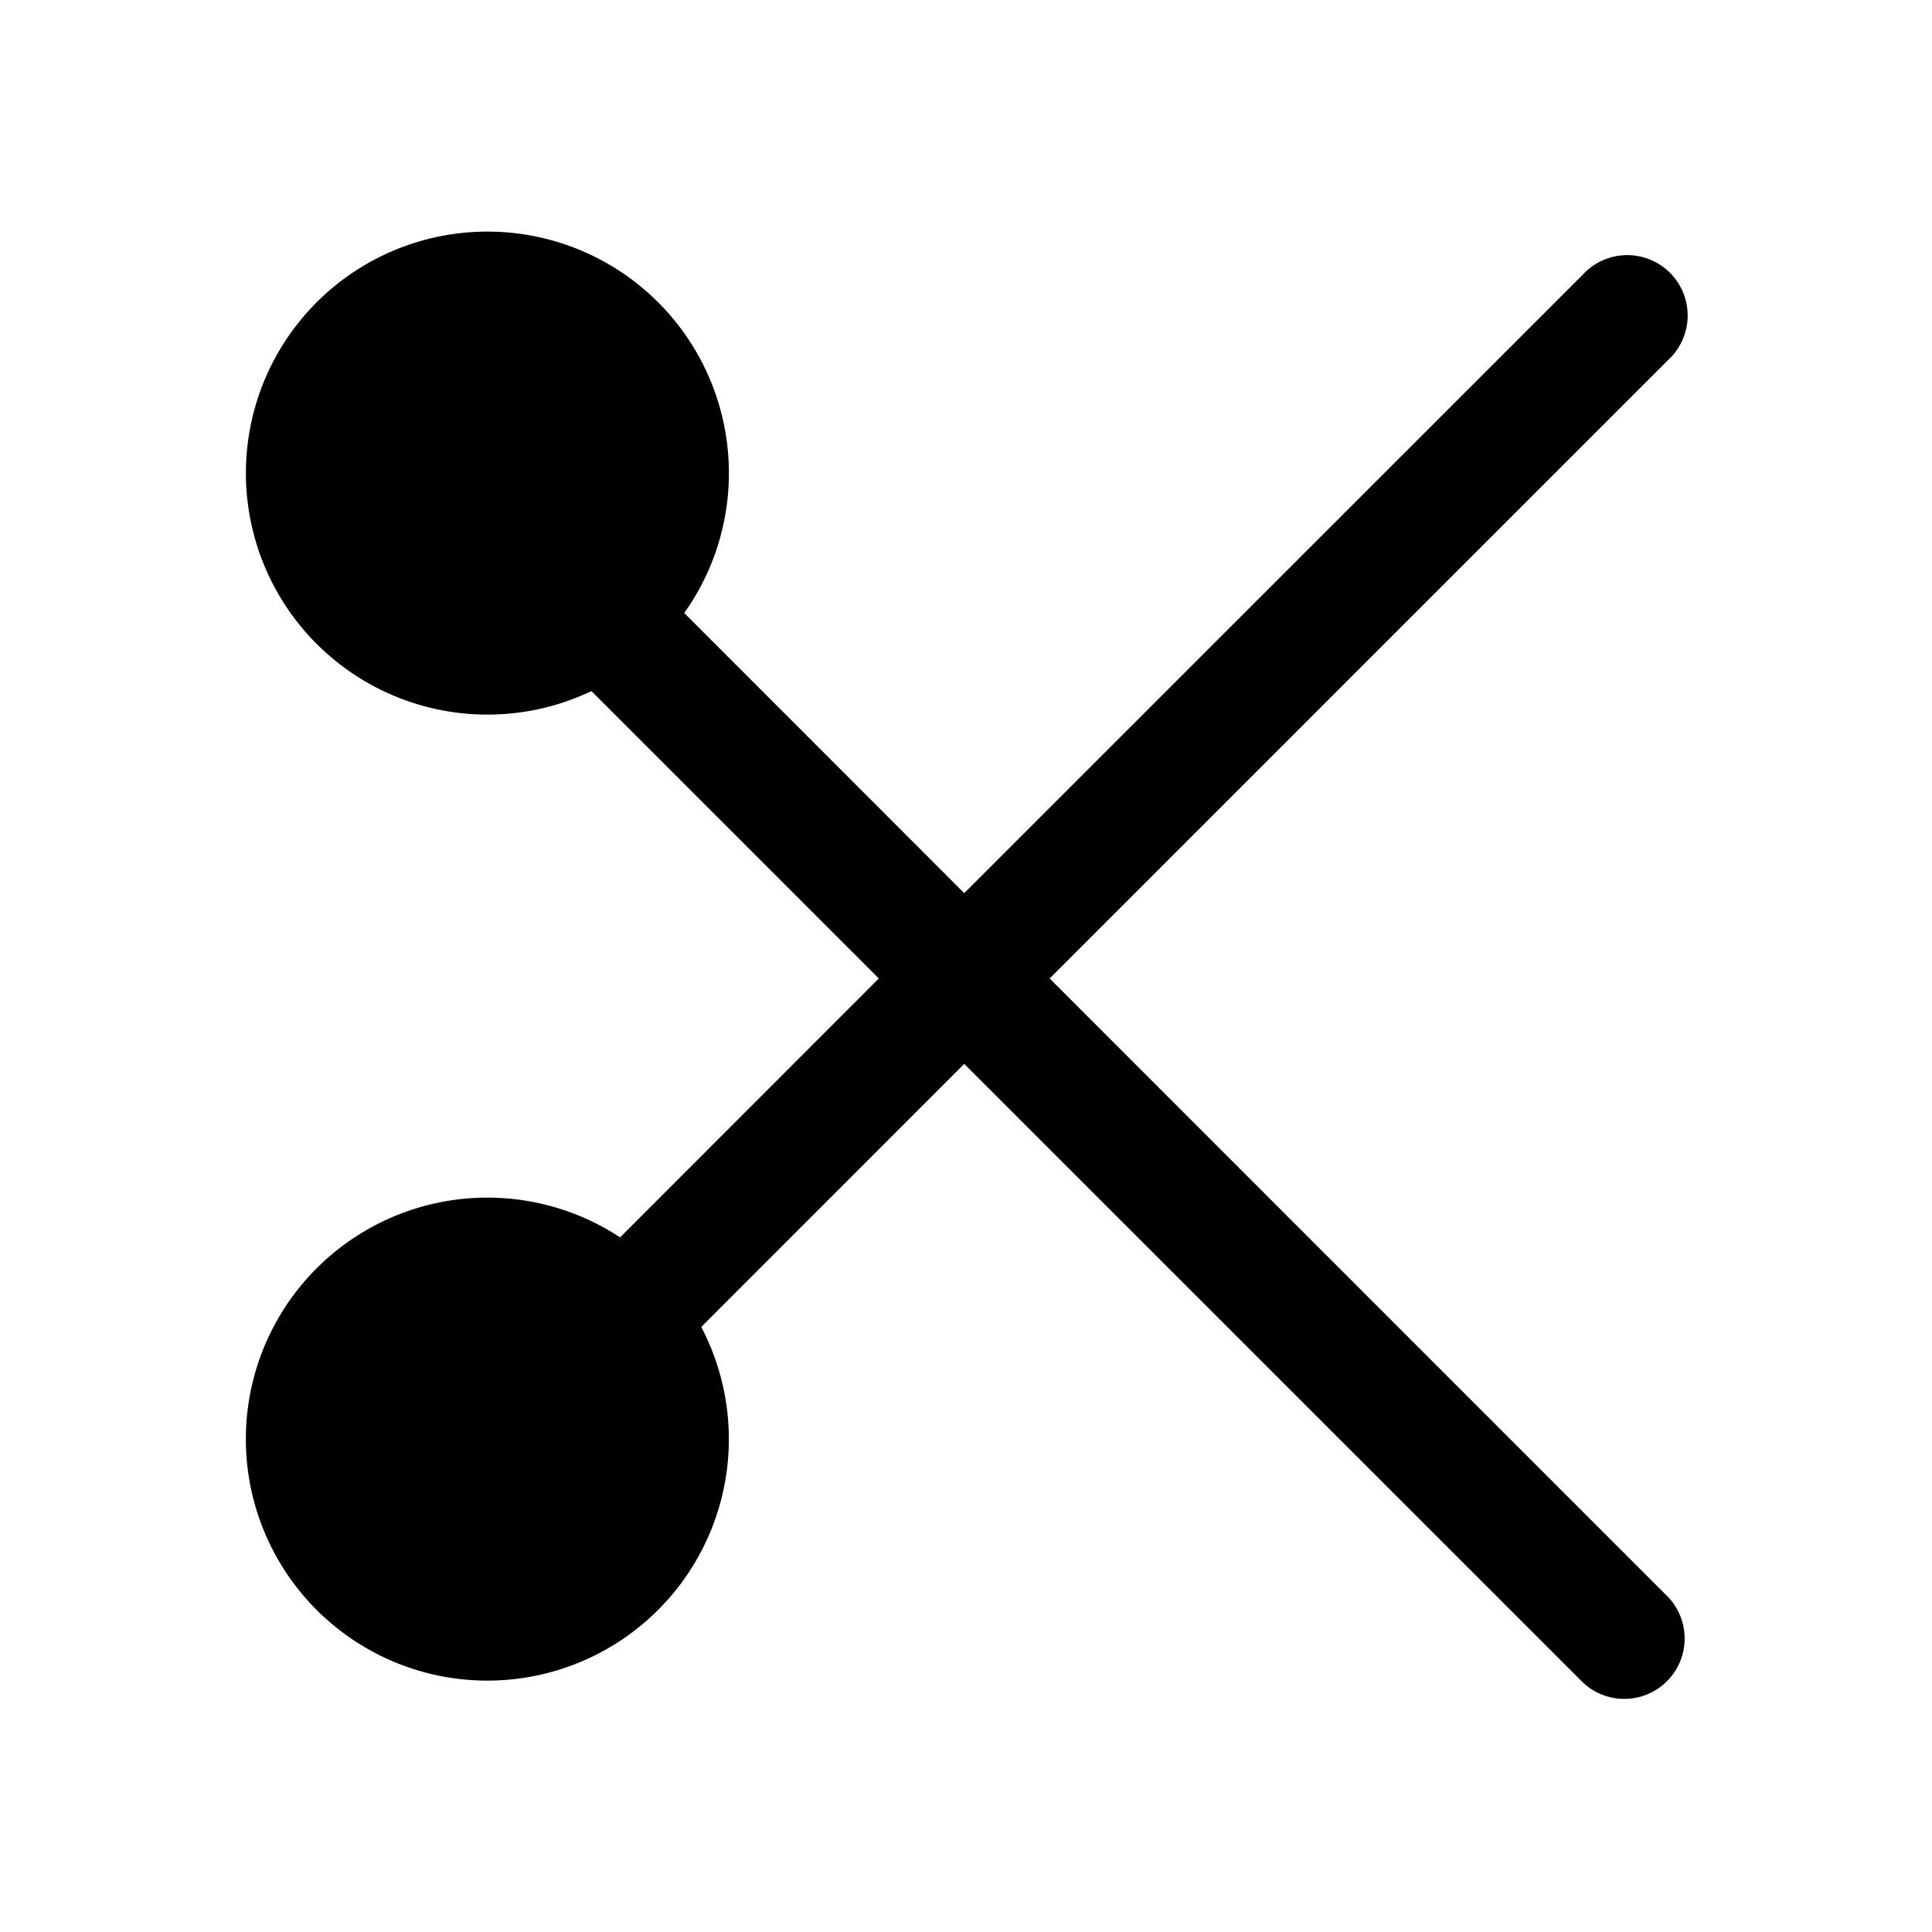 <svg xmlns="http://www.w3.org/2000/svg" viewBox="0 0 24 24" fill="currentColor" aria-hidden="true" data-slot="icon">
  <path d="M6.054 8.877c.463 0 .901-.105 1.293-.292l3.57 3.57-3.214 3.216a3 3 0 1 0 1.008 1.113l3.267-3.268 7.688 7.687a.75.75 0 0 0 1.06-1.06l-7.687-7.688 7.687-7.687a.75.75 0 1 0-1.06-1.06l-7.688 7.687L8.5 7.615a3 3 0 1 0-2.445 1.262Z"/>
</svg>
